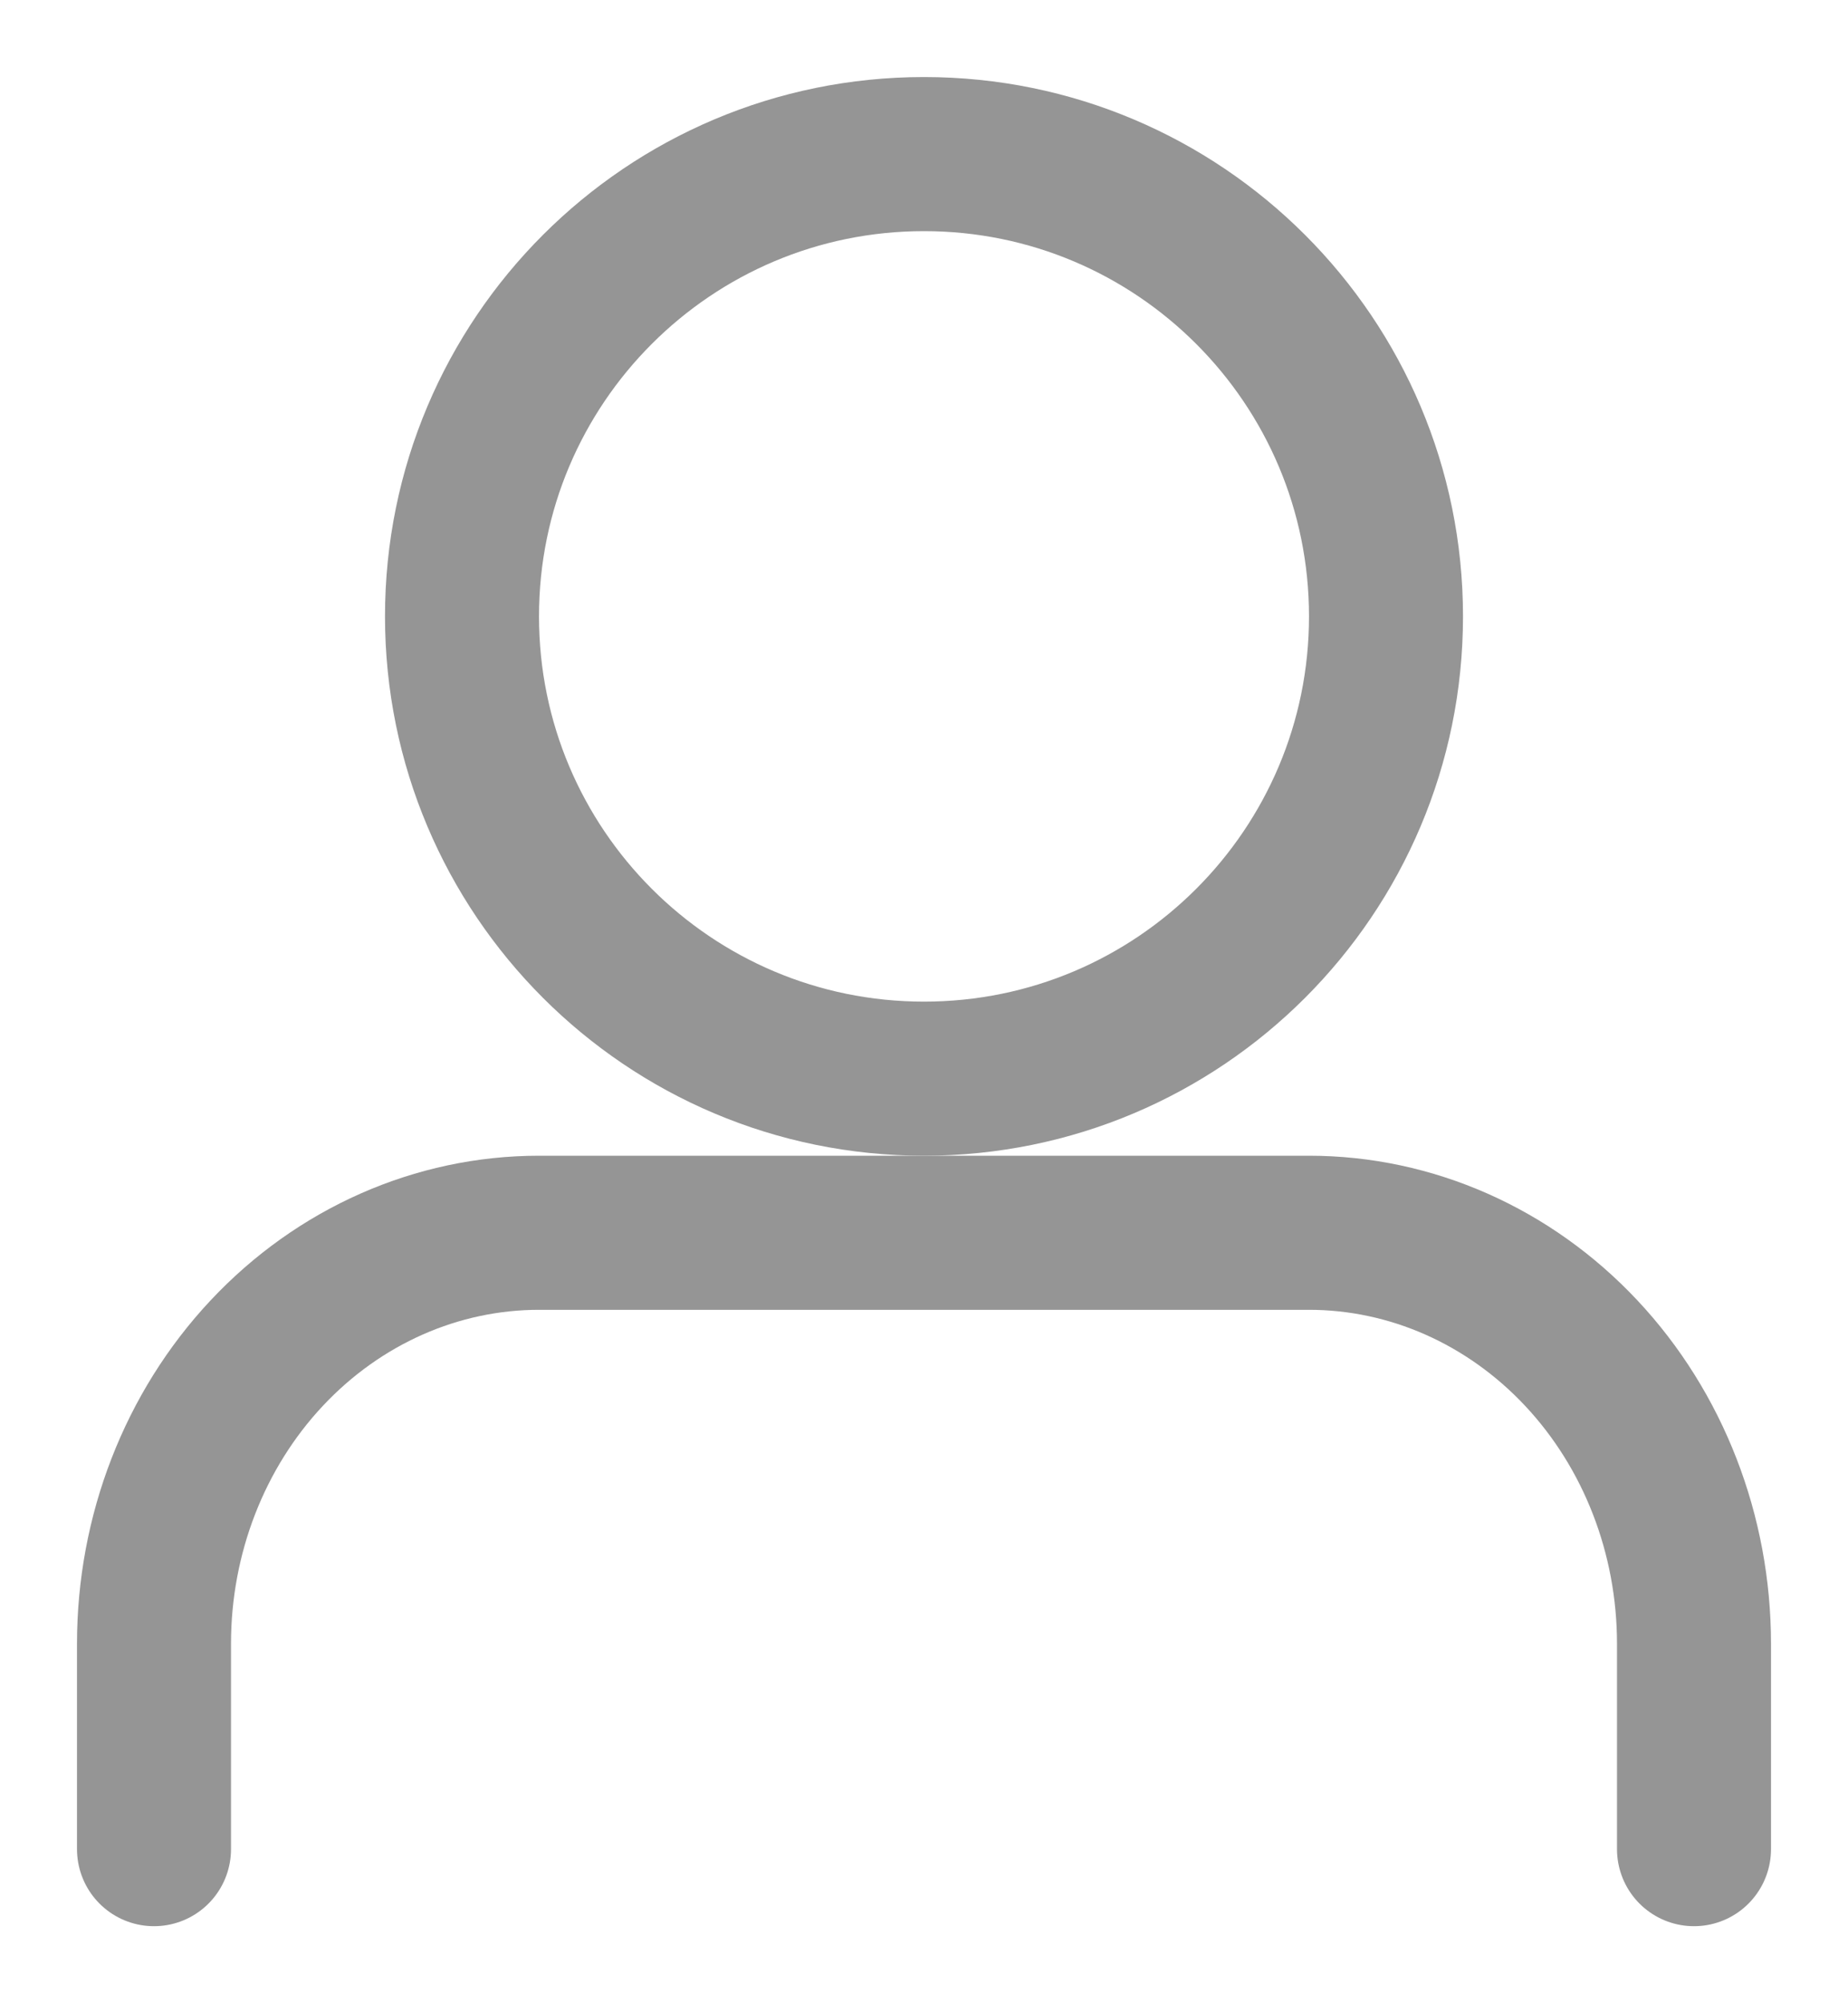<svg width="12" height="13" viewBox="0 0 12 13" fill="none" xmlns="http://www.w3.org/2000/svg">
<path d="M11 12V10.667C11 9.959 10.737 9.281 10.268 8.781C9.799 8.281 9.163 8 8.5 8H3.5C2.837 8 2.201 8.281 1.732 8.781C1.263 9.281 1 9.959 1 10.667V12" stroke="#959595" stroke-linecap="round" stroke-linejoin="round"/>
<path d="M6 7C7.657 7 9 5.657 9 4C9 2.343 7.657 1 6 1C4.343 1 3 2.343 3 4C3 5.657 4.343 7 6 7Z" stroke="#959595" stroke-linecap="round" stroke-linejoin="round"/>
</svg>
